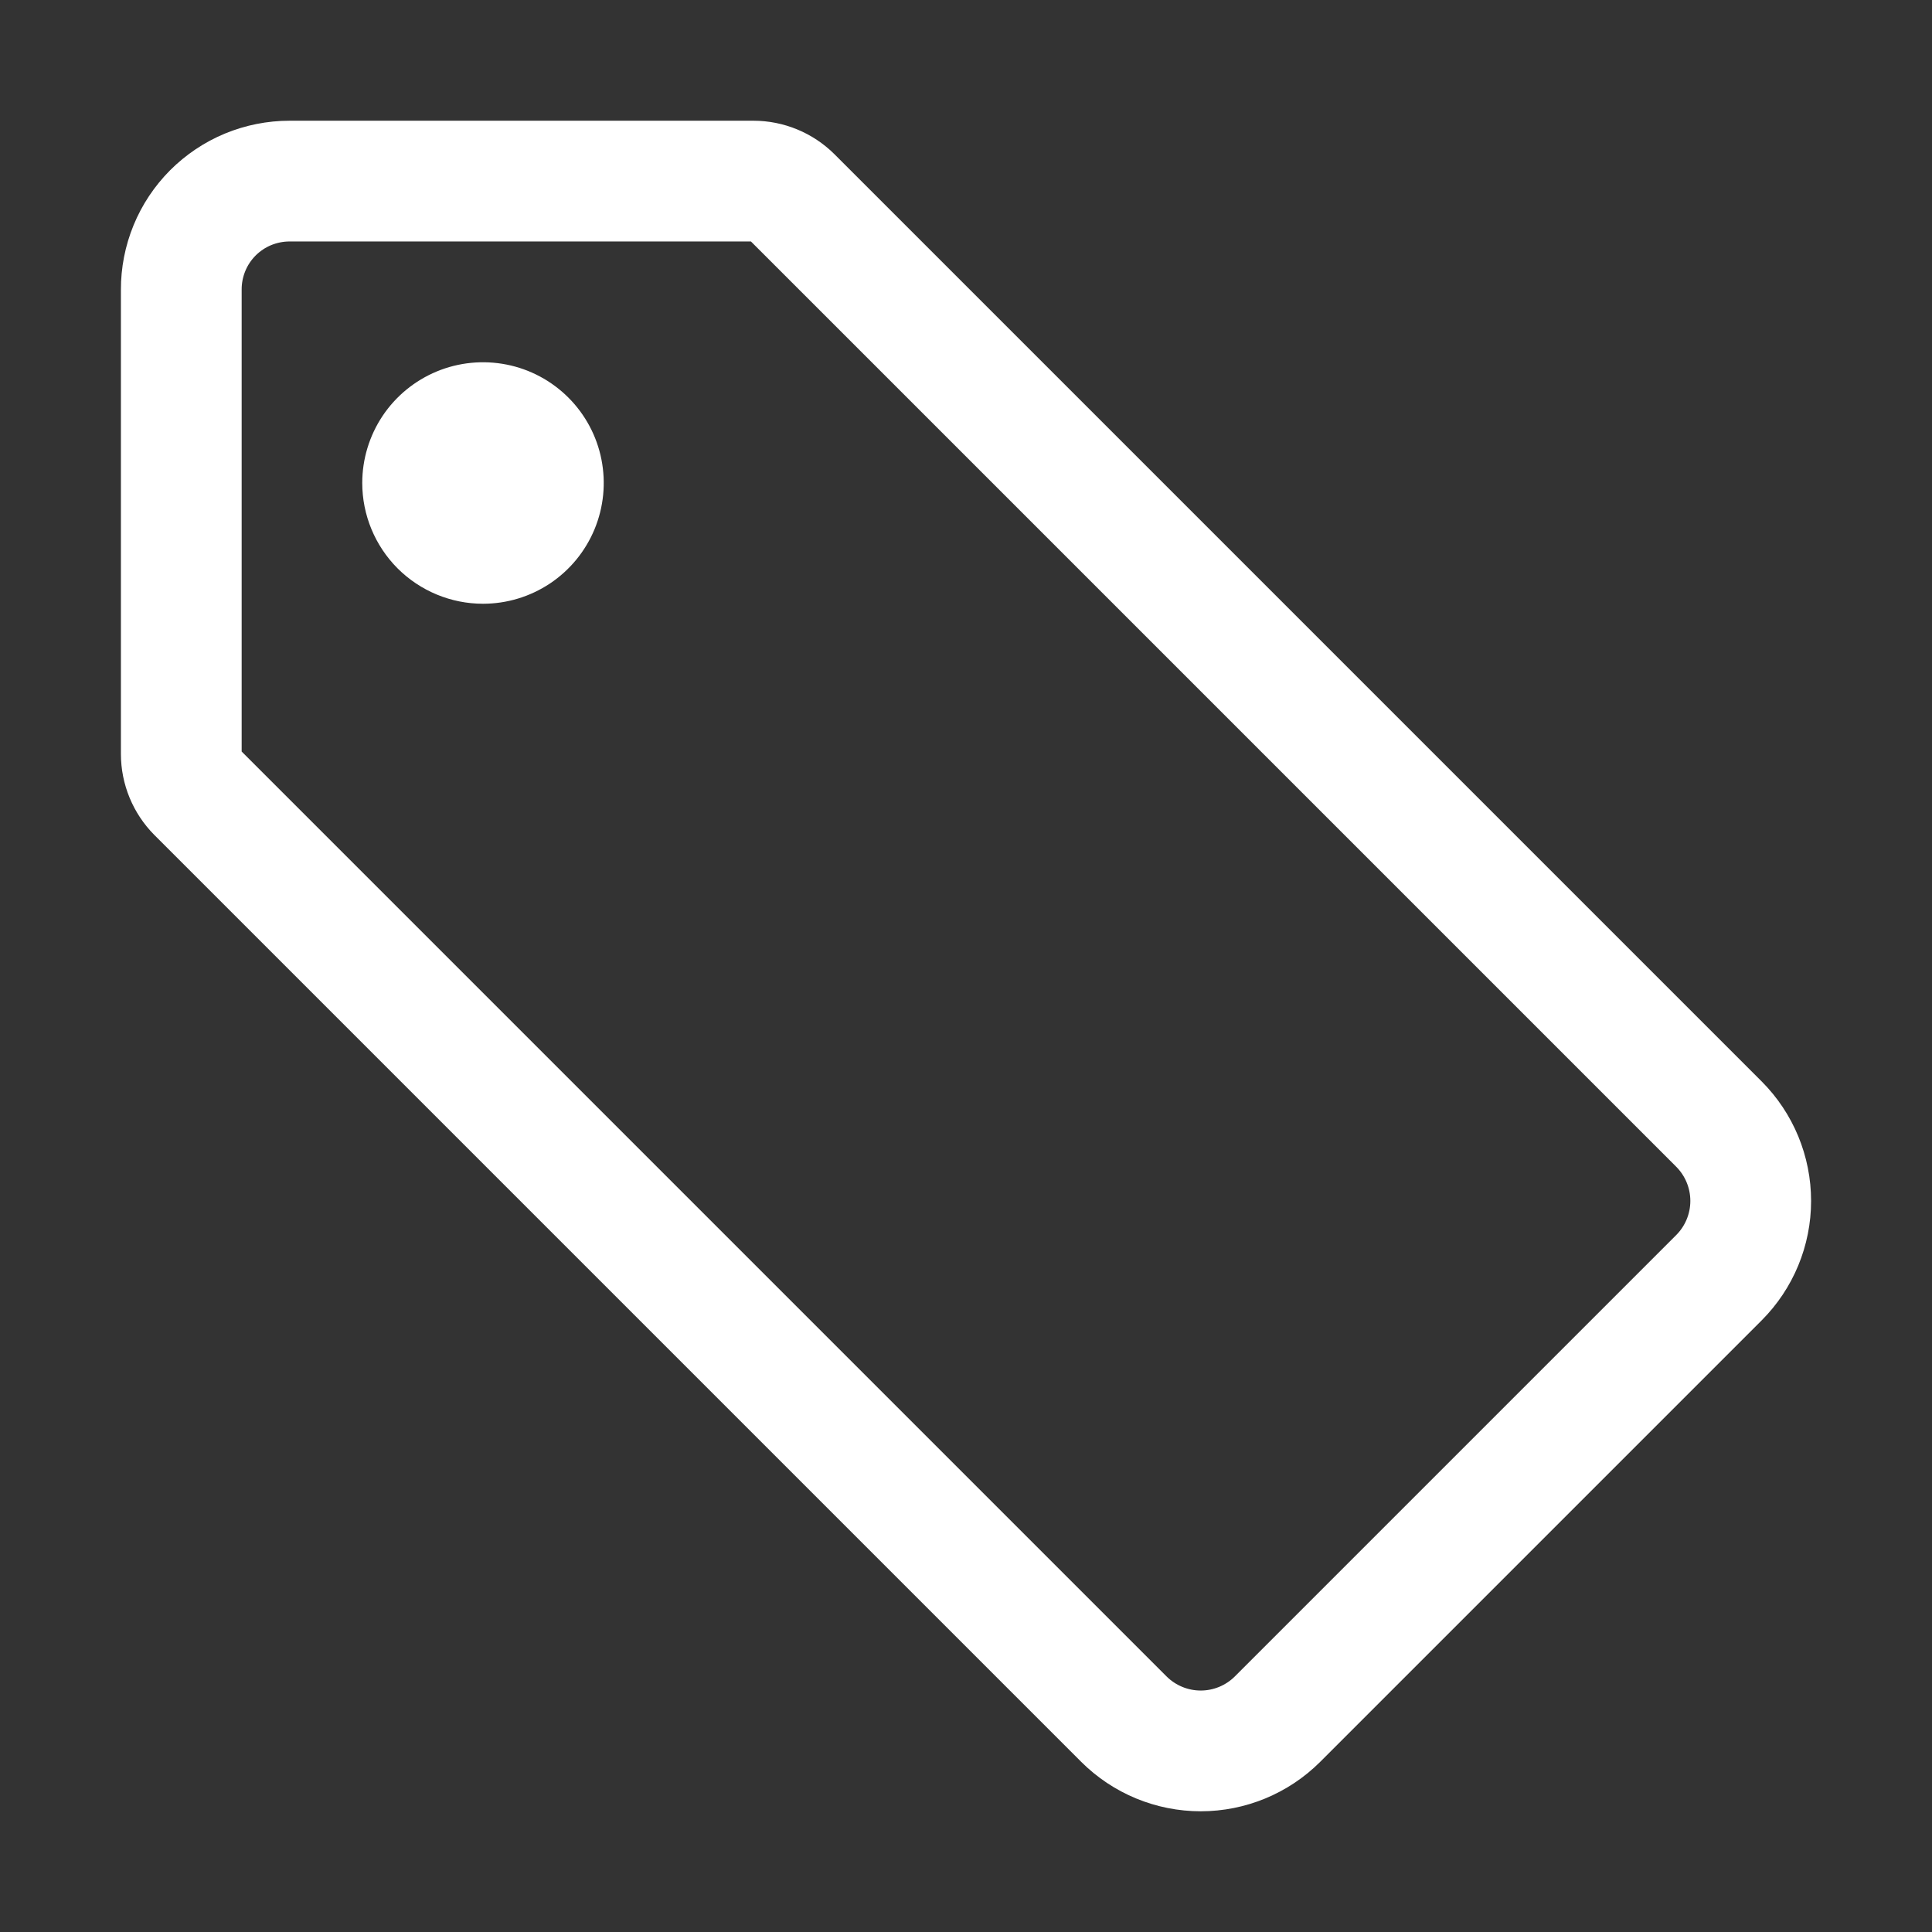 <svg width="30" height="30" viewBox="0 0 30 30" fill="none" xmlns="http://www.w3.org/2000/svg">
<rect x="0" y="0" width="30" height="30" fill="#333333" stroke="none"/>
<path d="M4.497 2.812H11.698C11.922 2.812 12.137 2.901 12.296 3.059L26.692 17.455C27.008 17.772 27.185 18.201 27.185 18.648C27.185 19.094 27.008 19.523 26.692 19.84L19.837 26.695C19.52 27.011 19.091 27.188 18.645 27.188C18.198 27.188 17.769 27.011 17.452 26.695L3.062 12.305C2.904 12.146 2.815 11.931 2.815 11.707V4.5C2.814 4.279 2.857 4.059 2.941 3.854C3.025 3.649 3.149 3.463 3.305 3.306C3.461 3.15 3.647 3.025 3.852 2.94C4.056 2.856 4.276 2.812 4.497 2.812V2.812Z" stroke="white" stroke-width="1.875" stroke-linecap="round" stroke-linejoin="round"/>
<path d="M7.5 9.375C7.871 9.375 8.233 9.265 8.542 9.059C8.85 8.853 9.09 8.56 9.232 8.218C9.374 7.875 9.411 7.498 9.339 7.134C9.267 6.77 9.088 6.436 8.826 6.174C8.564 5.912 8.23 5.733 7.866 5.661C7.502 5.589 7.125 5.626 6.782 5.768C6.44 5.91 6.147 6.15 5.941 6.458C5.735 6.767 5.625 7.129 5.625 7.5C5.625 7.997 5.823 8.474 6.174 8.826C6.526 9.177 7.003 9.375 7.5 9.375Z" fill="white"/>
</svg>
